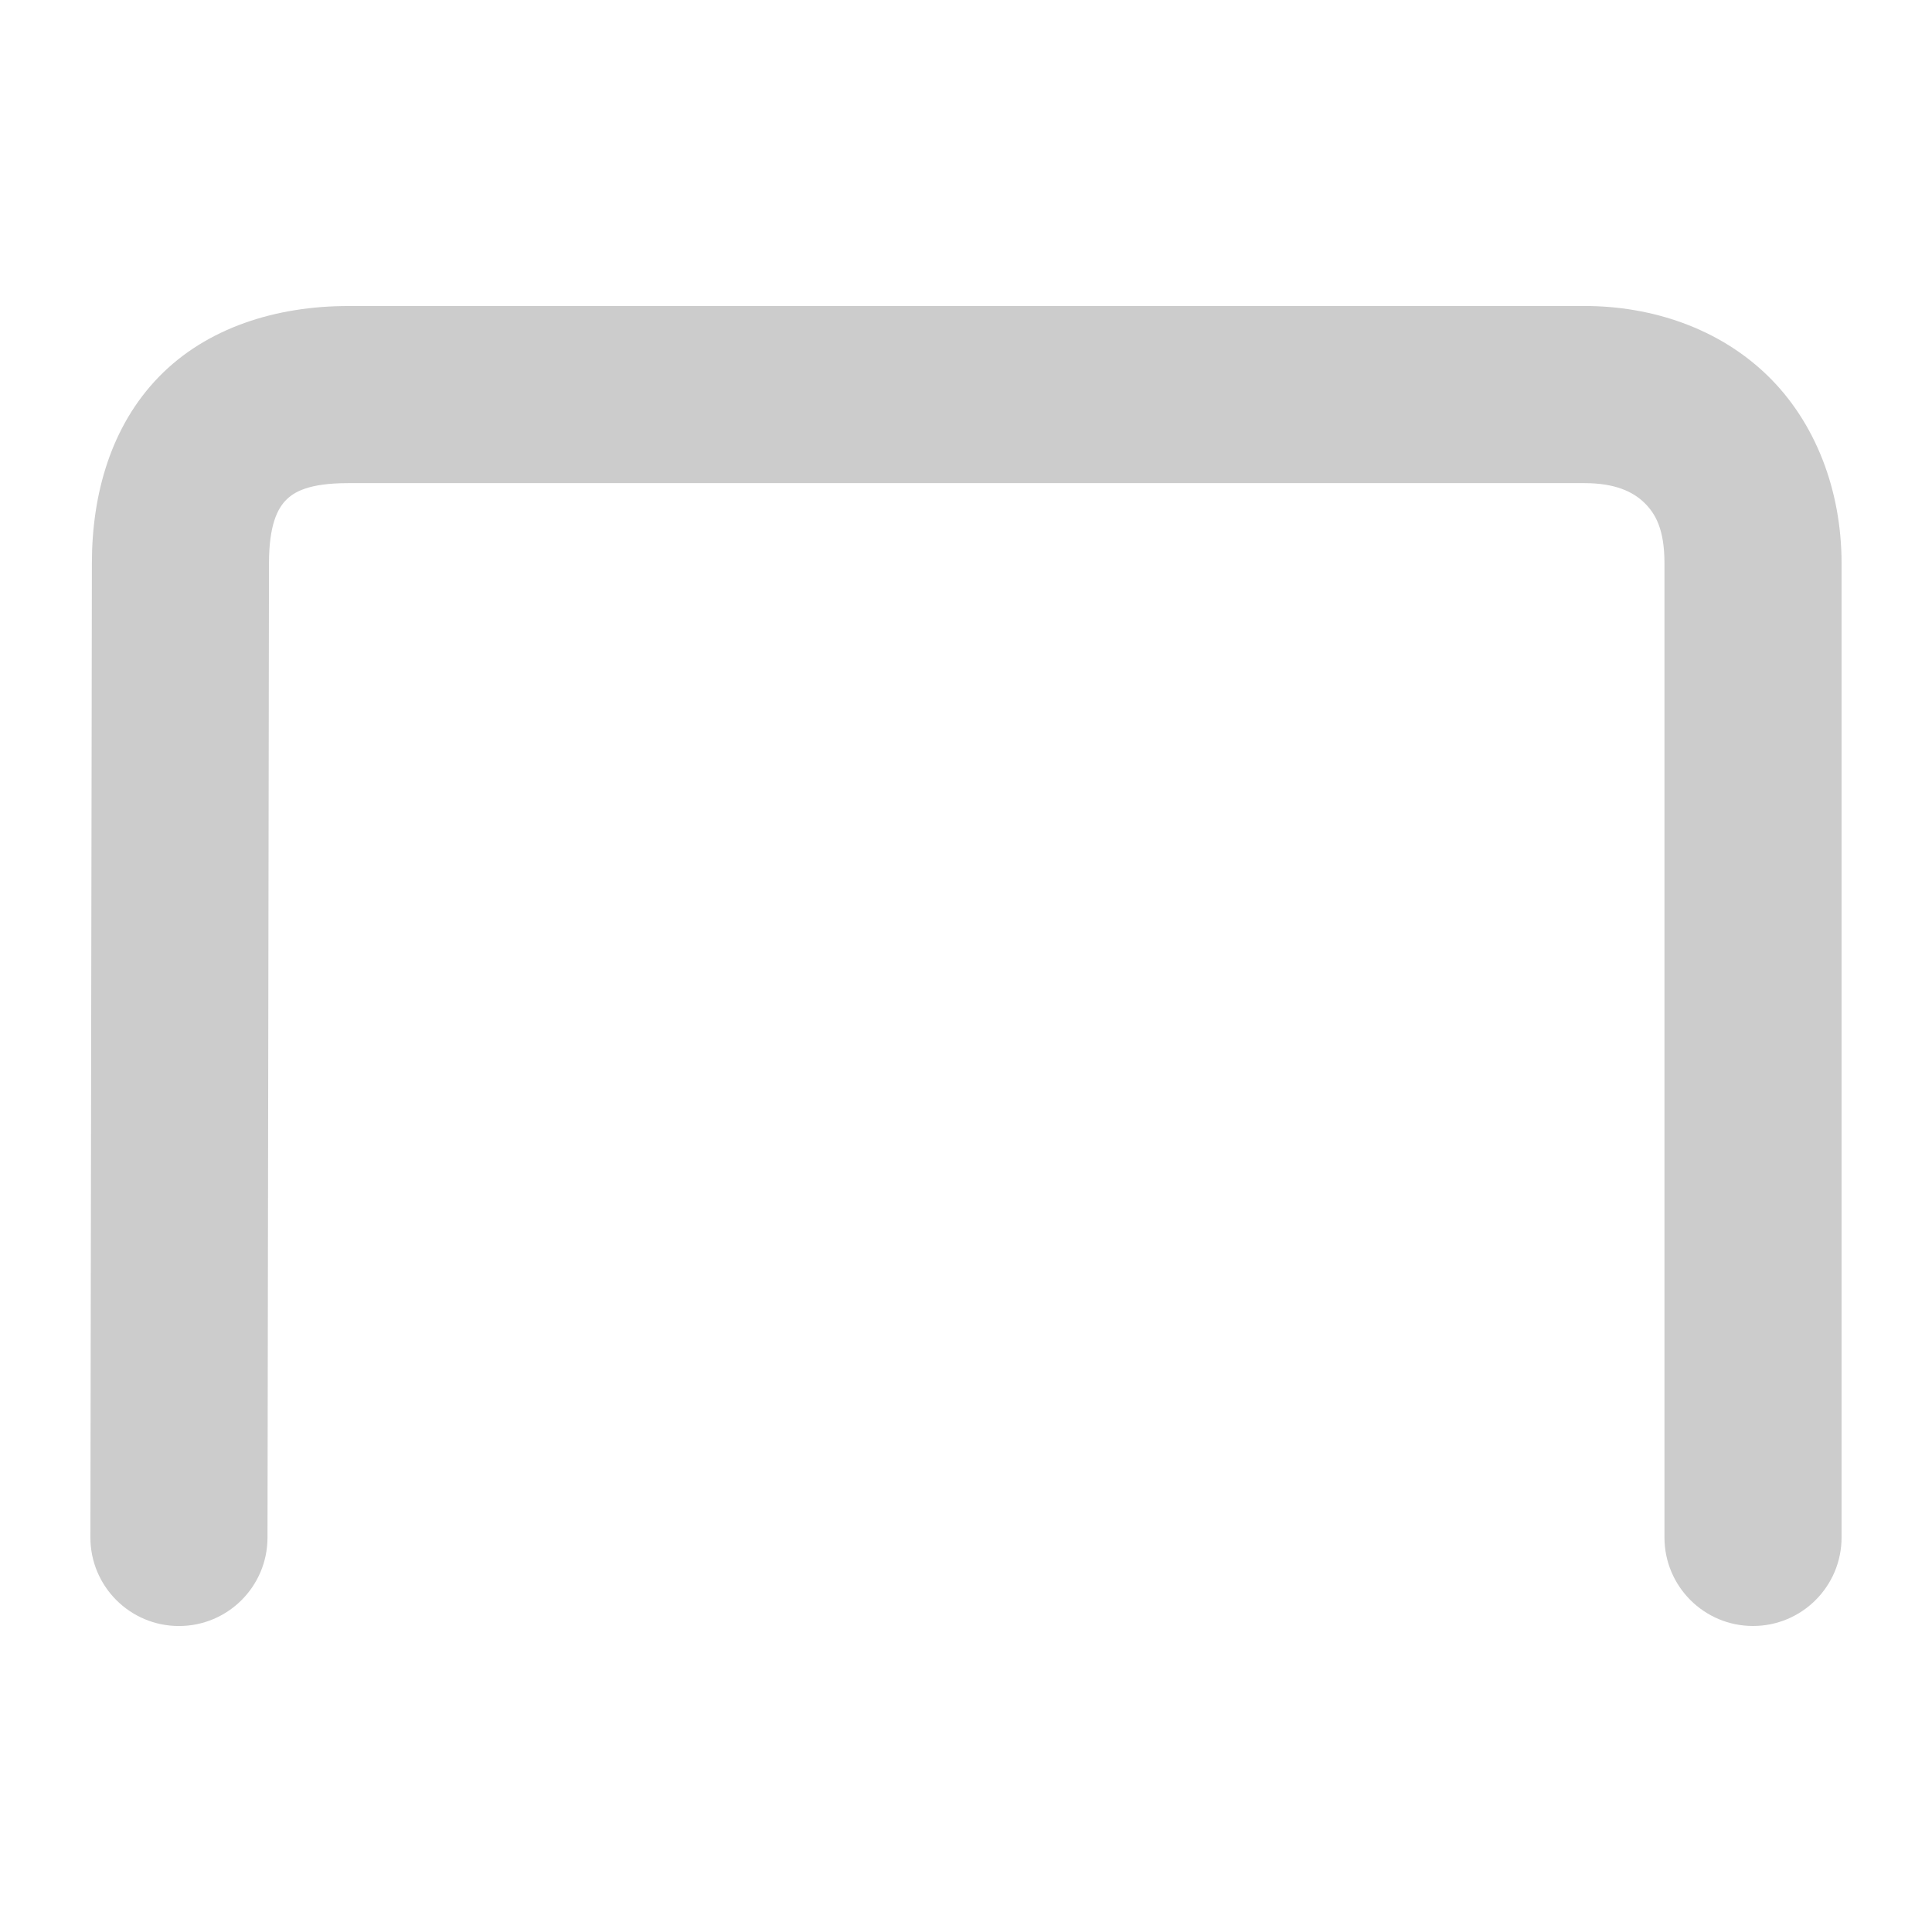 <svg xmlns="http://www.w3.org/2000/svg" width="48" height="48">
	<path d="m 8.654,7.603 c -1.795,0 -3.52,0.538 -4.709,1.762 -1.189,1.224 -1.662,2.914 -1.662,4.627 l -0.037,24.203 c -0.002,1.215 0.982,2.202 2.197,2.203 1.215,0.002 2.202,-0.982 2.203,-2.197 l 0.037,-24.205 v -0.004 c 0,-0.955 0.218,-1.357 0.416,-1.561 0.198,-0.204 0.559,-0.428 1.555,-0.428 H 39.363 c 0.762,0 1.204,0.212 1.484,0.482 0.28,0.27 0.506,0.66 0.506,1.506 v 24.207 c 4.31e-4,1.215 0.986,2.2 2.201,2.199 1.214,-4.31e-4 2.199,-0.985 2.199,-2.199 V 13.991 c 0,-1.81 -0.649,-3.513 -1.854,-4.674 -1.204,-1.161 -2.855,-1.715 -4.537,-1.715 z" fill="#cccccc"/>
</svg>
